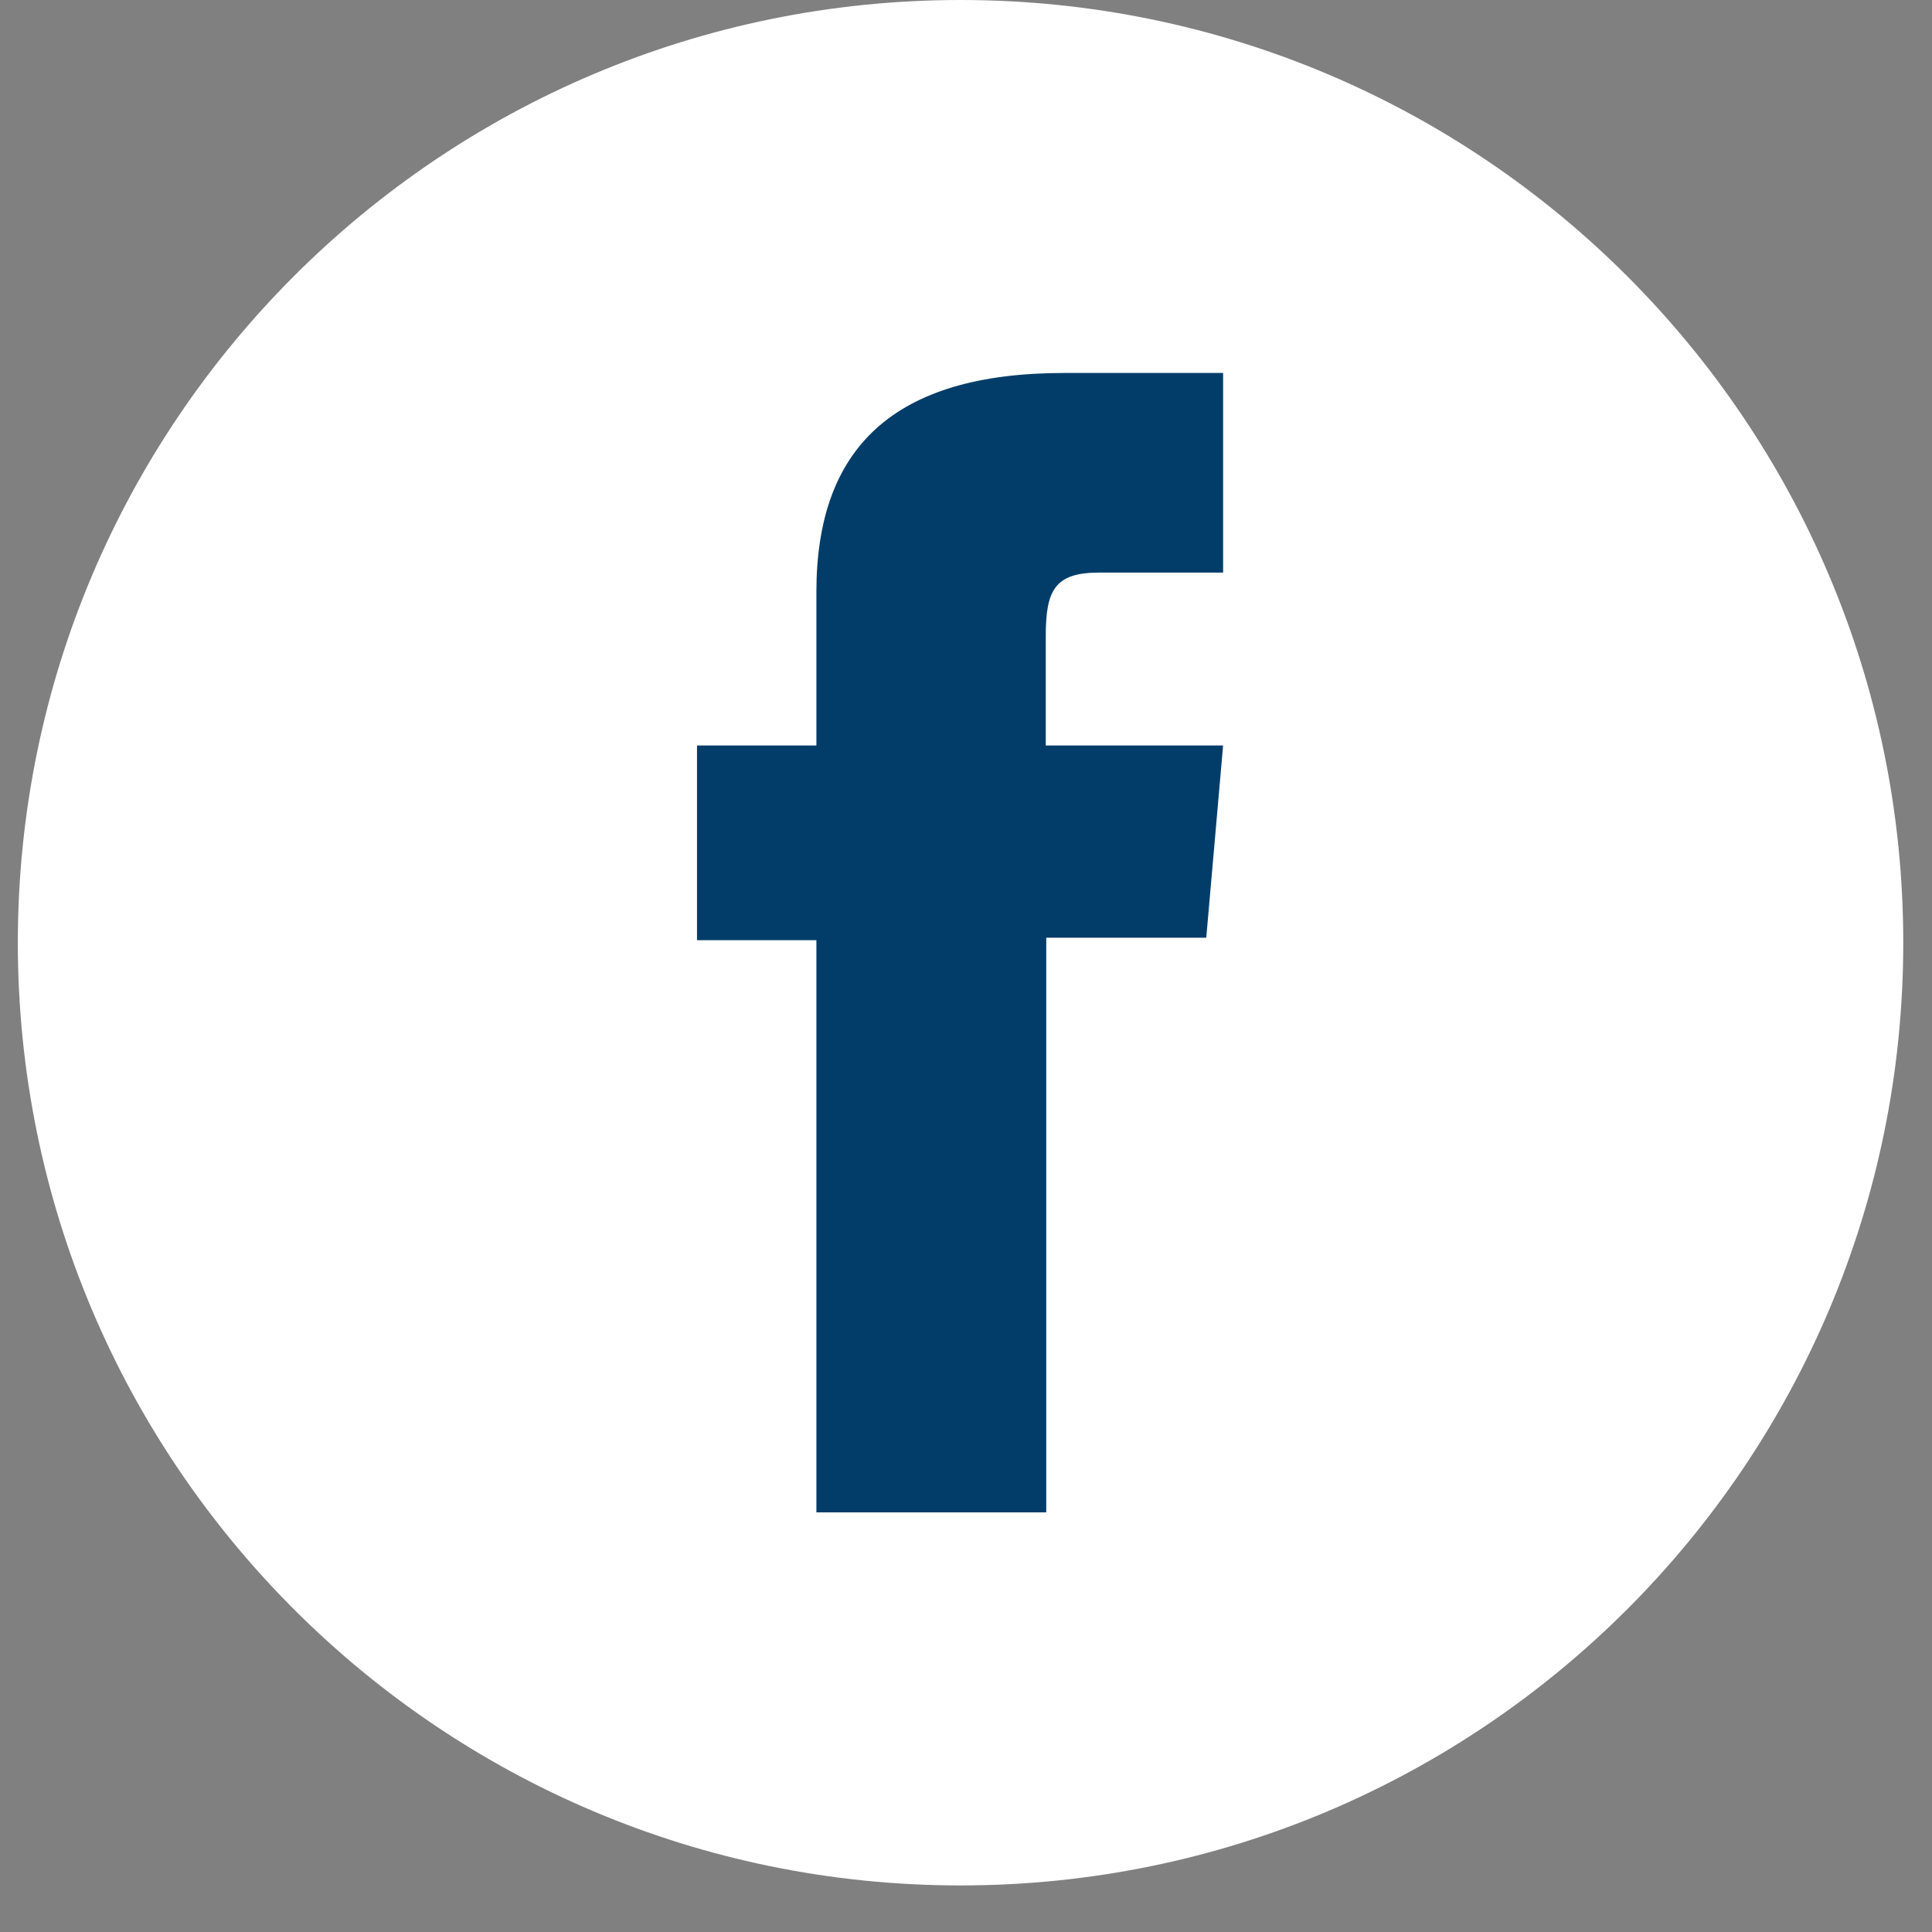 <svg width="39" height="39" viewBox="0 0 39 39" fill="none" xmlns="http://www.w3.org/2000/svg">
<rect x="0" y="0" width="39" height="39" fill="#808080" stroke="none"/>
<path d="M38.42 19.03C38.42 8.52 29.9 0 19.39 0C8.88 0 0.36 8.52 0.36 19.03C0.36 29.54 8.88 38.06 19.39 38.06C29.9 38.06 38.42 29.54 38.42 19.03Z" fill="white"/>
<path d="M16.49 30.529H21.12V18.929H24.35L24.69 15.049H21.11V12.839C21.11 11.919 21.29 11.559 22.18 11.559H24.69V7.529H21.48C18.03 7.529 16.48 9.049 16.48 11.949V15.049H14.07V18.979H16.48V30.529H16.49Z" fill="#023D69"/>
</svg>
